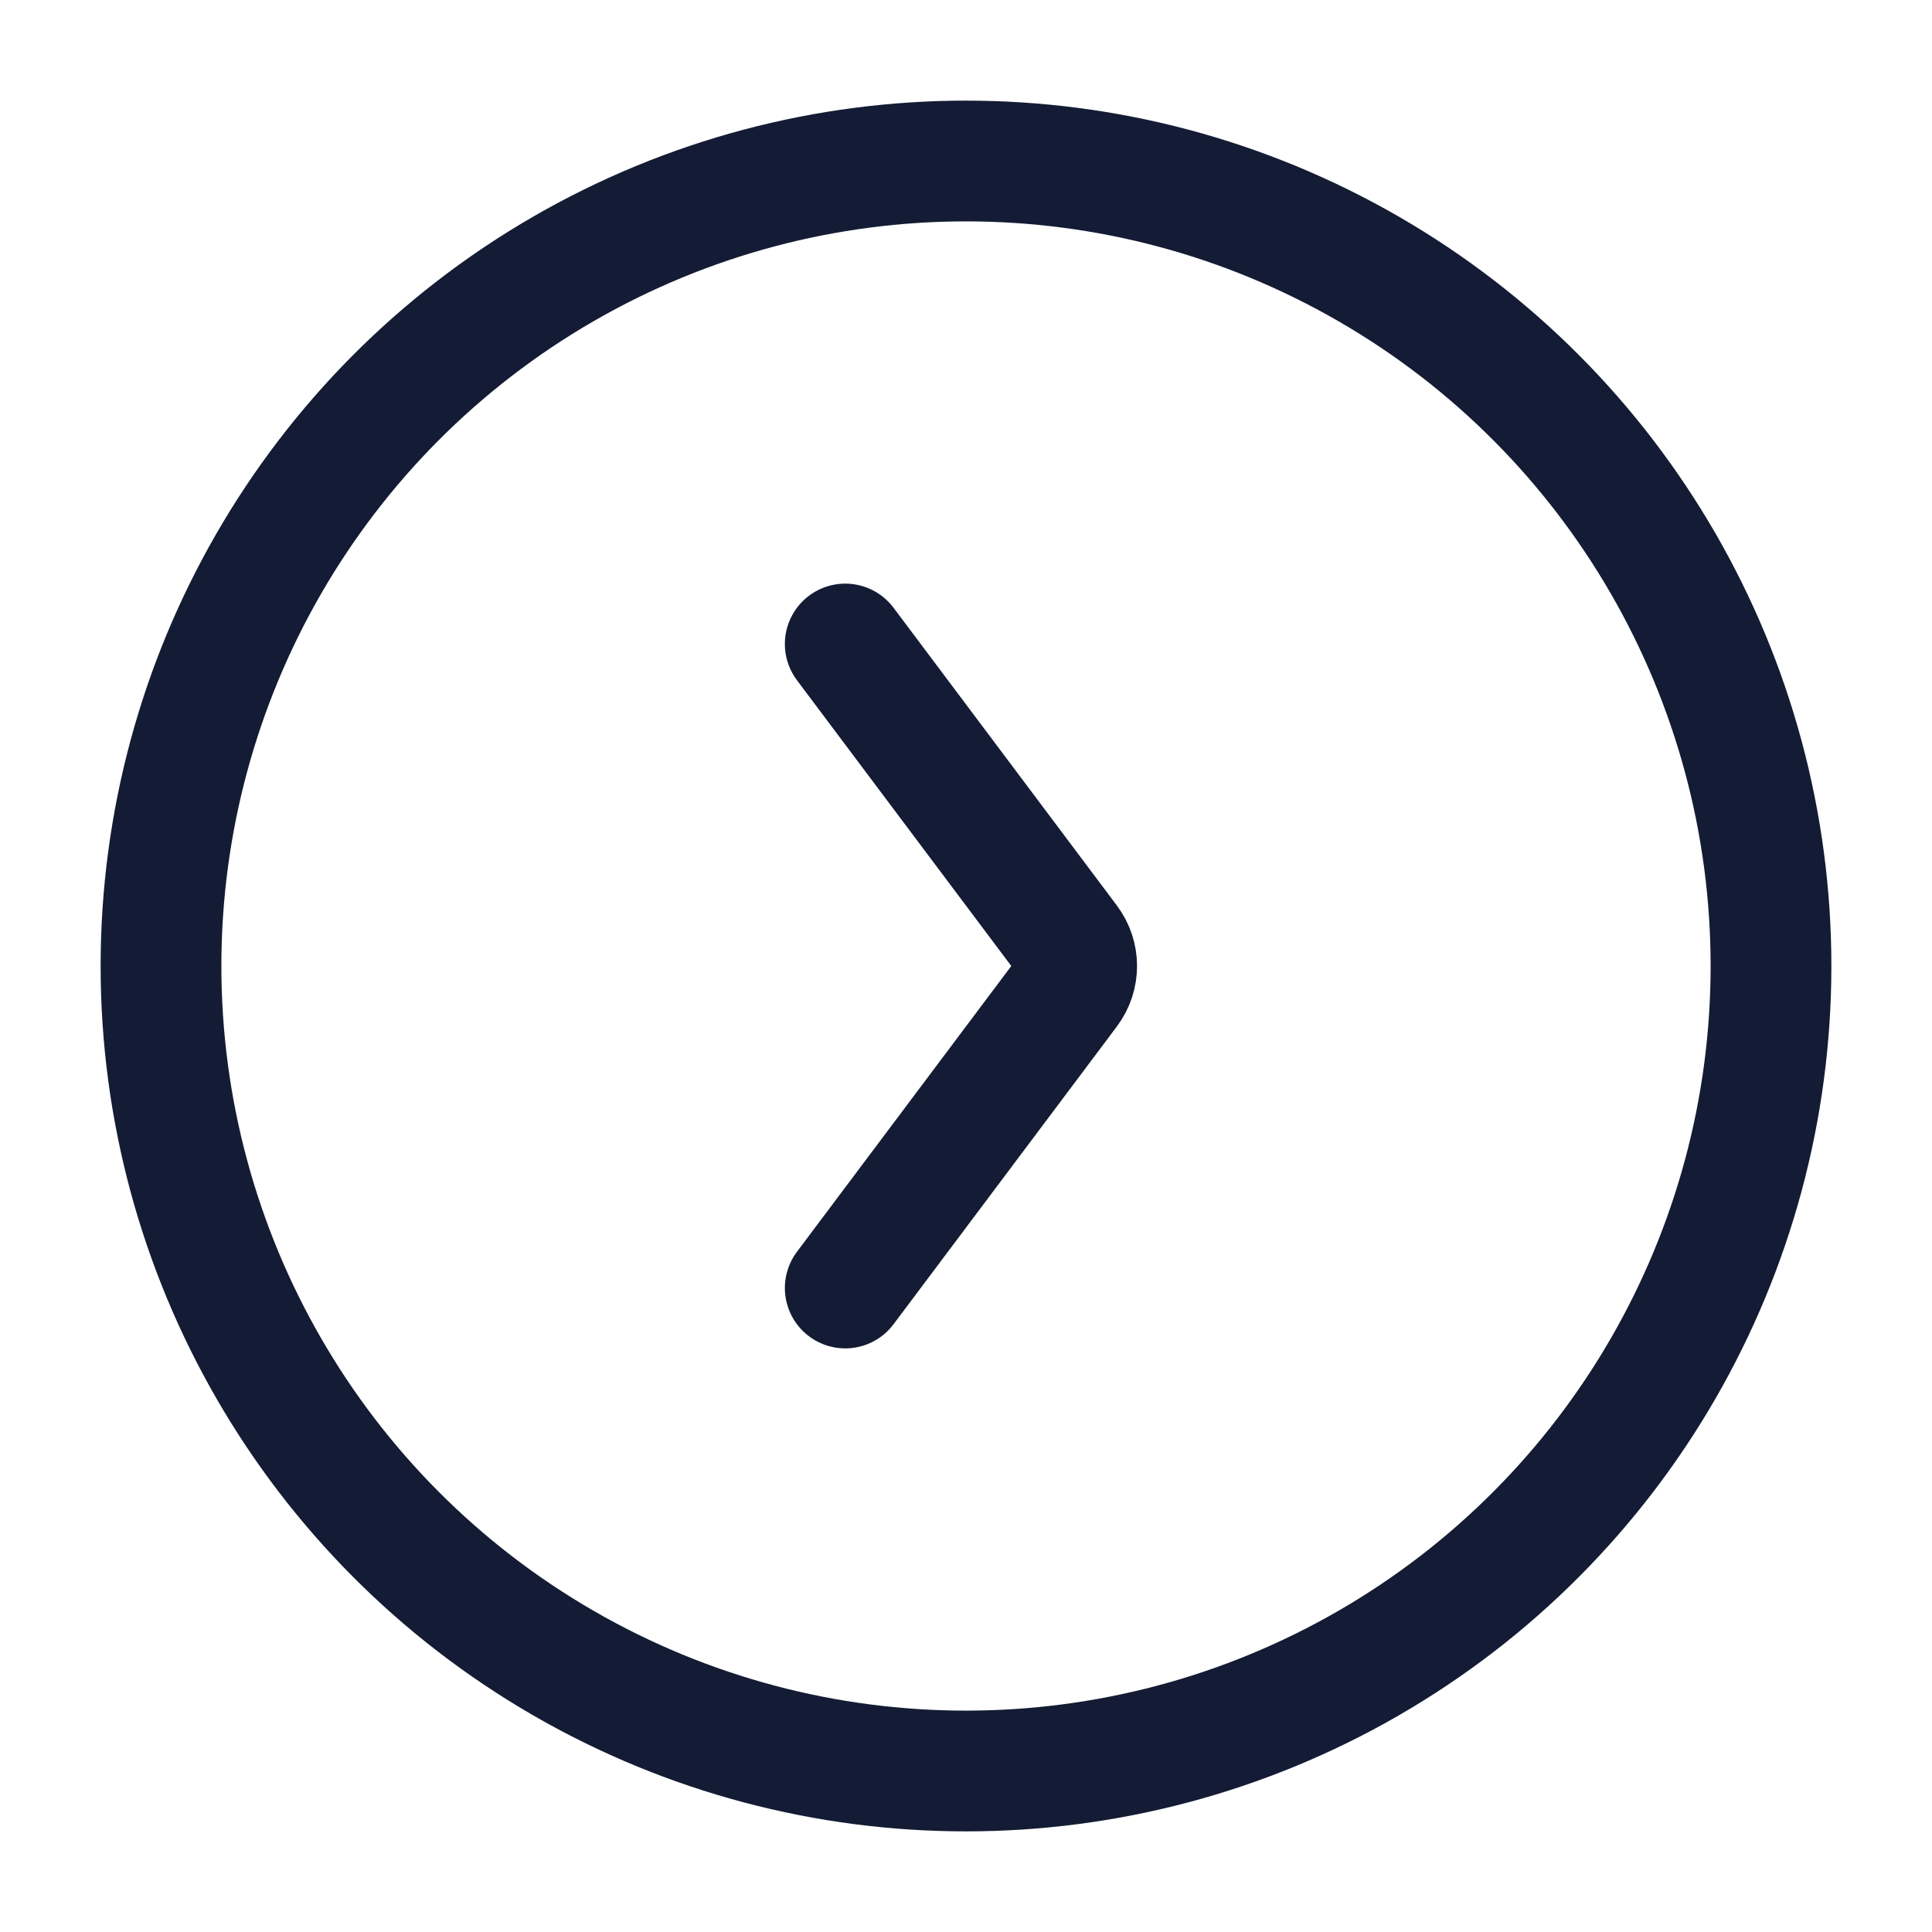 <svg width="24" height="24" viewBox="0 0 24 24" fill="none" xmlns="http://www.w3.org/2000/svg">
<circle cx="12" cy="12" r="10" stroke="#141B34" stroke-width="1.5"/>
<path d="M10.5 16L13.275 12.3C13.408 12.122 13.408 11.878 13.275 11.7L10.5 8" stroke="#141B34" stroke-width="1.5" stroke-linecap="round" stroke-linejoin="round"/>
</svg>
